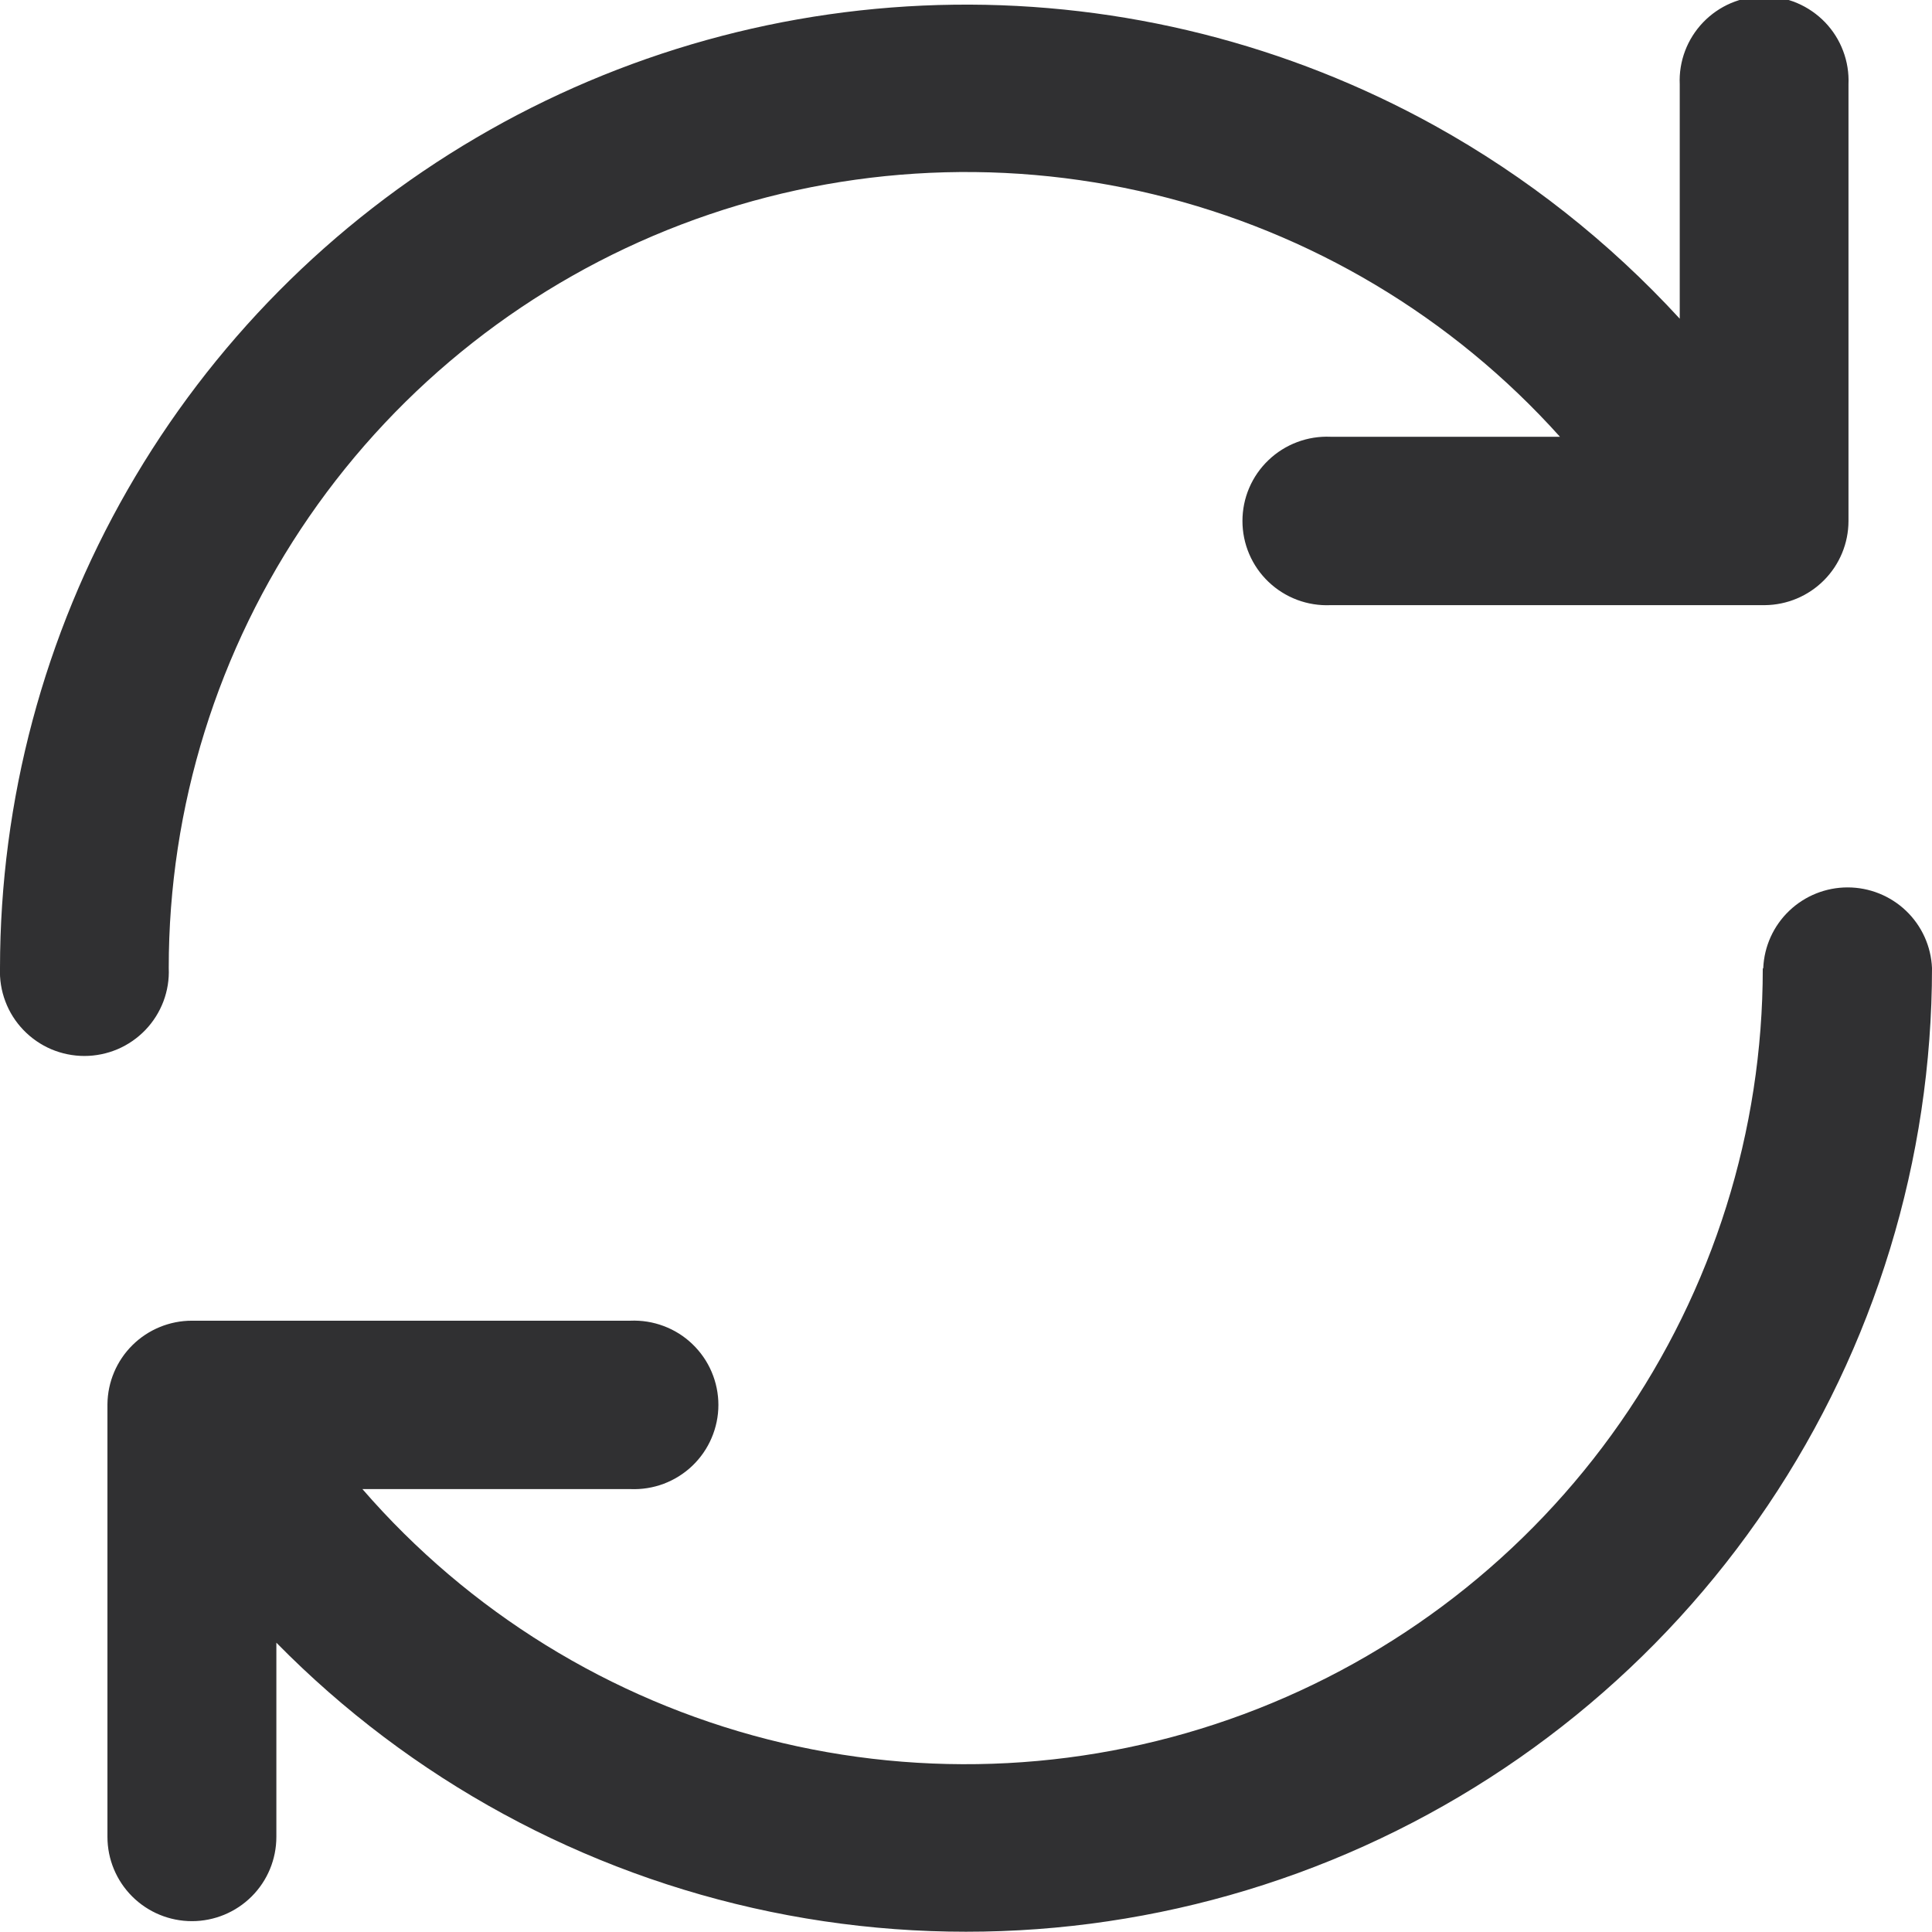 <svg width="44" height="44" viewBox="0 0 44 44" fill="none" xmlns="http://www.w3.org/2000/svg">
<g clip-path="url(#clip0_1_9)">
<path d="M40.157 22.047C40.178 21.552 40.39 21.085 40.748 20.743C41.106 20.401 41.583 20.21 42.078 20.21C42.574 20.21 43.051 20.401 43.409 20.743C43.767 21.085 43.979 21.552 44 22.047C43.999 26.406 42.698 30.667 40.261 34.285C37.825 37.904 34.364 40.716 30.319 42.365C26.274 44.013 21.829 44.422 17.55 43.54C13.272 42.658 9.353 40.524 6.294 37.411V41.834C6.294 42.343 6.092 42.831 5.731 43.191C5.37 43.551 4.881 43.753 4.371 43.753C3.861 43.753 3.372 43.551 3.011 43.191C2.65 42.831 2.447 42.343 2.447 41.834V31.98C2.452 31.474 2.657 30.99 3.017 30.634C3.377 30.278 3.864 30.078 4.371 30.078H14.354C14.614 30.067 14.873 30.108 15.116 30.2C15.359 30.291 15.581 30.43 15.768 30.61C15.955 30.789 16.105 31.004 16.206 31.242C16.308 31.48 16.361 31.737 16.361 31.996C16.361 32.255 16.308 32.511 16.206 32.749C16.105 32.987 15.955 33.203 15.768 33.382C15.581 33.561 15.359 33.7 15.116 33.792C14.873 33.883 14.614 33.924 14.354 33.913H8.254C10.676 36.708 13.897 38.697 17.485 39.613C21.073 40.529 24.855 40.329 28.325 39.039C31.796 37.749 34.788 35.432 36.901 32.397C39.013 29.363 40.146 25.756 40.146 22.061L40.157 22.047ZM38.255 1.919C38.243 1.66 38.285 1.402 38.376 1.16C38.468 0.917 38.608 0.696 38.787 0.509C38.967 0.322 39.182 0.173 39.421 0.071C39.66 -0.03 39.917 -0.083 40.176 -0.083C40.436 -0.083 40.693 -0.03 40.932 0.071C41.17 0.173 41.386 0.322 41.566 0.509C41.745 0.696 41.885 0.917 41.976 1.16C42.068 1.402 42.109 1.66 42.098 1.919V11.867C42.097 12.372 41.897 12.856 41.54 13.215C41.183 13.574 40.699 13.777 40.193 13.782H30.302C30.043 13.793 29.784 13.752 29.541 13.661C29.298 13.569 29.076 13.43 28.889 13.251C28.701 13.072 28.552 12.857 28.45 12.618C28.348 12.38 28.296 12.124 28.296 11.865C28.296 11.606 28.348 11.349 28.45 11.111C28.552 10.873 28.701 10.658 28.889 10.479C29.076 10.3 29.298 10.16 29.541 10.069C29.784 9.977 30.043 9.936 30.302 9.947H35.527C33.074 7.214 29.846 5.289 26.272 4.426C22.698 3.563 18.946 3.803 15.511 5.115C12.077 6.426 9.123 8.747 7.039 11.771C4.956 14.794 3.841 18.377 3.843 22.047C3.855 22.305 3.813 22.564 3.722 22.806C3.63 23.049 3.49 23.27 3.311 23.457C3.131 23.644 2.916 23.793 2.677 23.895C2.438 23.996 2.181 24.049 1.922 24.049C1.662 24.049 1.405 23.996 1.166 23.895C0.928 23.793 0.712 23.644 0.533 23.457C0.353 23.27 0.213 23.049 0.122 22.806C0.03 22.564 -0.011 22.305 1.4909e-06 22.047C0.002 18.225 1.004 14.47 2.906 11.154C4.808 7.837 7.545 5.073 10.847 3.136C14.148 1.198 17.898 0.154 21.728 0.107C25.558 0.059 29.333 1.01 32.681 2.865C34.764 4.021 36.645 5.505 38.255 7.258V1.919Z" fill="#303032"/>
</g>
<defs>
<clipPath id="clip0_1_9">
<rect width="44" height="44" fill="white"/>
</clipPath>
</defs>
</svg>
